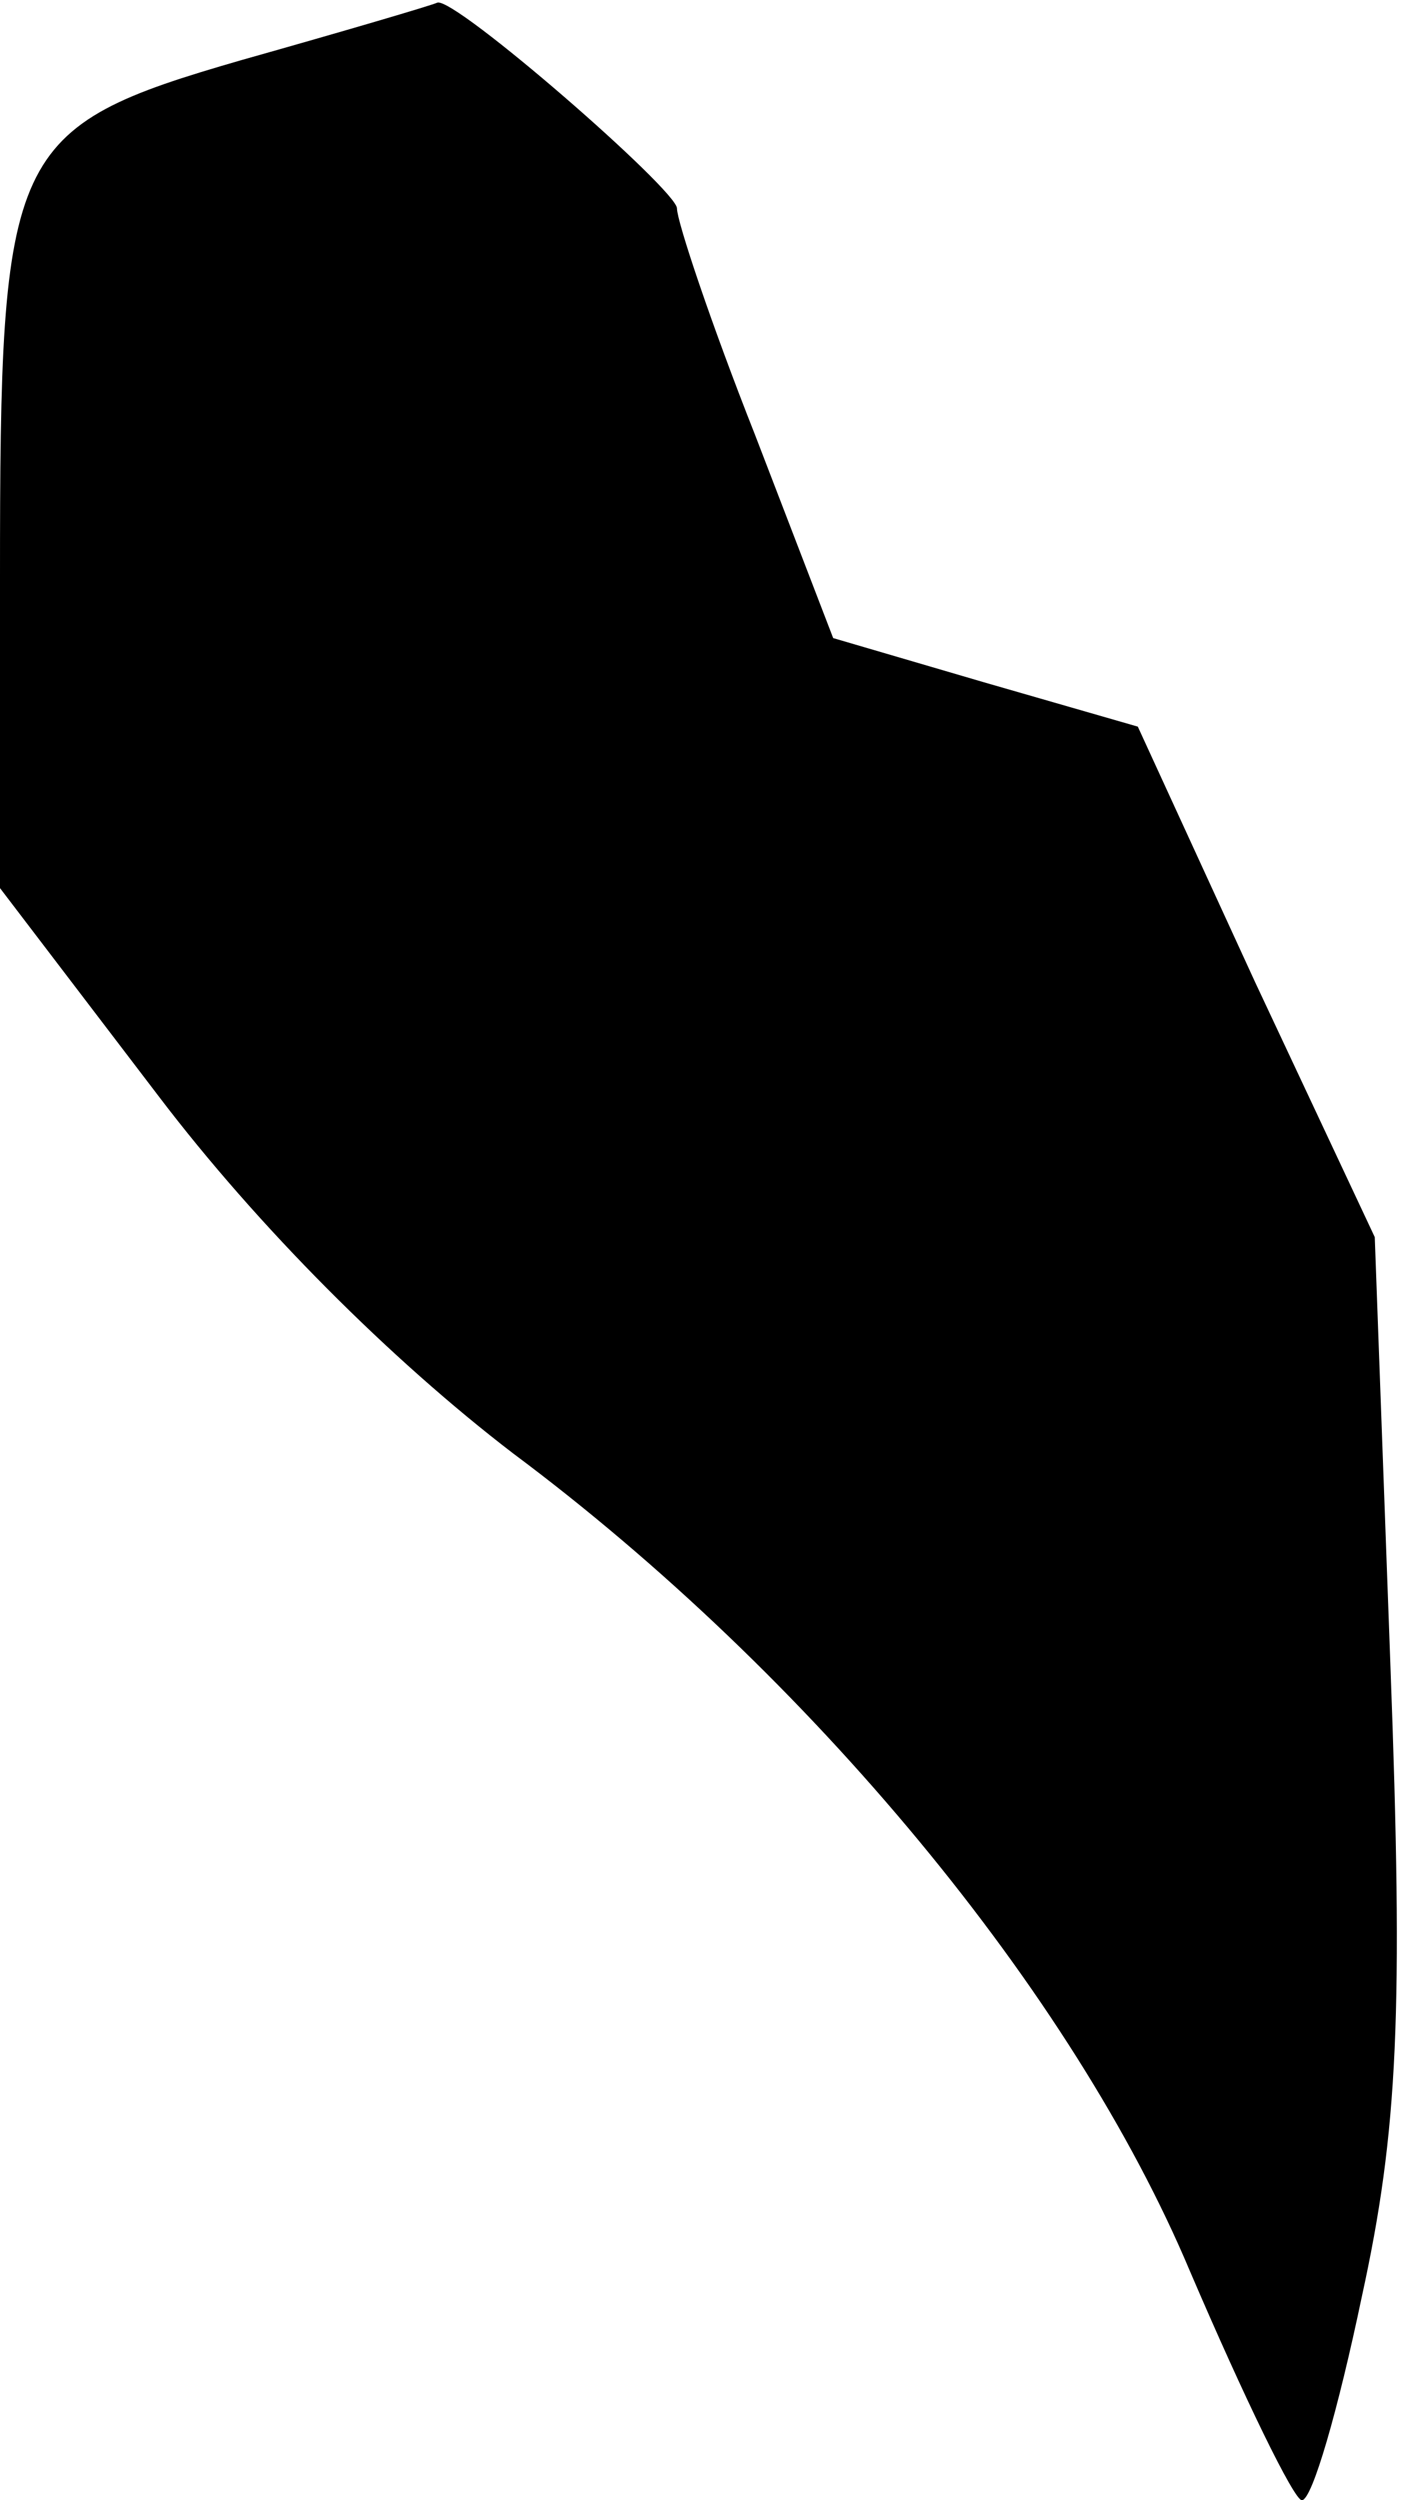 <?xml version="1.0" standalone="no"?>
<!DOCTYPE svg PUBLIC "-//W3C//DTD SVG 20010904//EN"
 "http://www.w3.org/TR/2001/REC-SVG-20010904/DTD/svg10.dtd">
<svg version="1.0" xmlns="http://www.w3.org/2000/svg"
 width="54pt" height="96pt" viewBox="0 0 54 96"
 preserveAspectRatio="xMidYMid meet">
<g transform="translate(0,96) scale(0.1,-0.1)"
fill="#000000" stroke="none">
<path fill="#000000" stroke="none" d="M93 937 c-90 -26 -93 -34 -93 -199 l0
-119 61 -80 c38 -50 89 -101 136 -137 114 -85 215 -207 260 -314 21 -49 40
-88 43 -88 4 0 14 35 23 78 14 64 16 109 11 243 l-6 164 -46 98 -45 98 -59 17
-58 17 -30 78 c-17 43 -30 82 -30 87 0 7 -85 81 -92 79 -2 -1 -36 -11 -75 -22z"/>
</g>
</svg>

